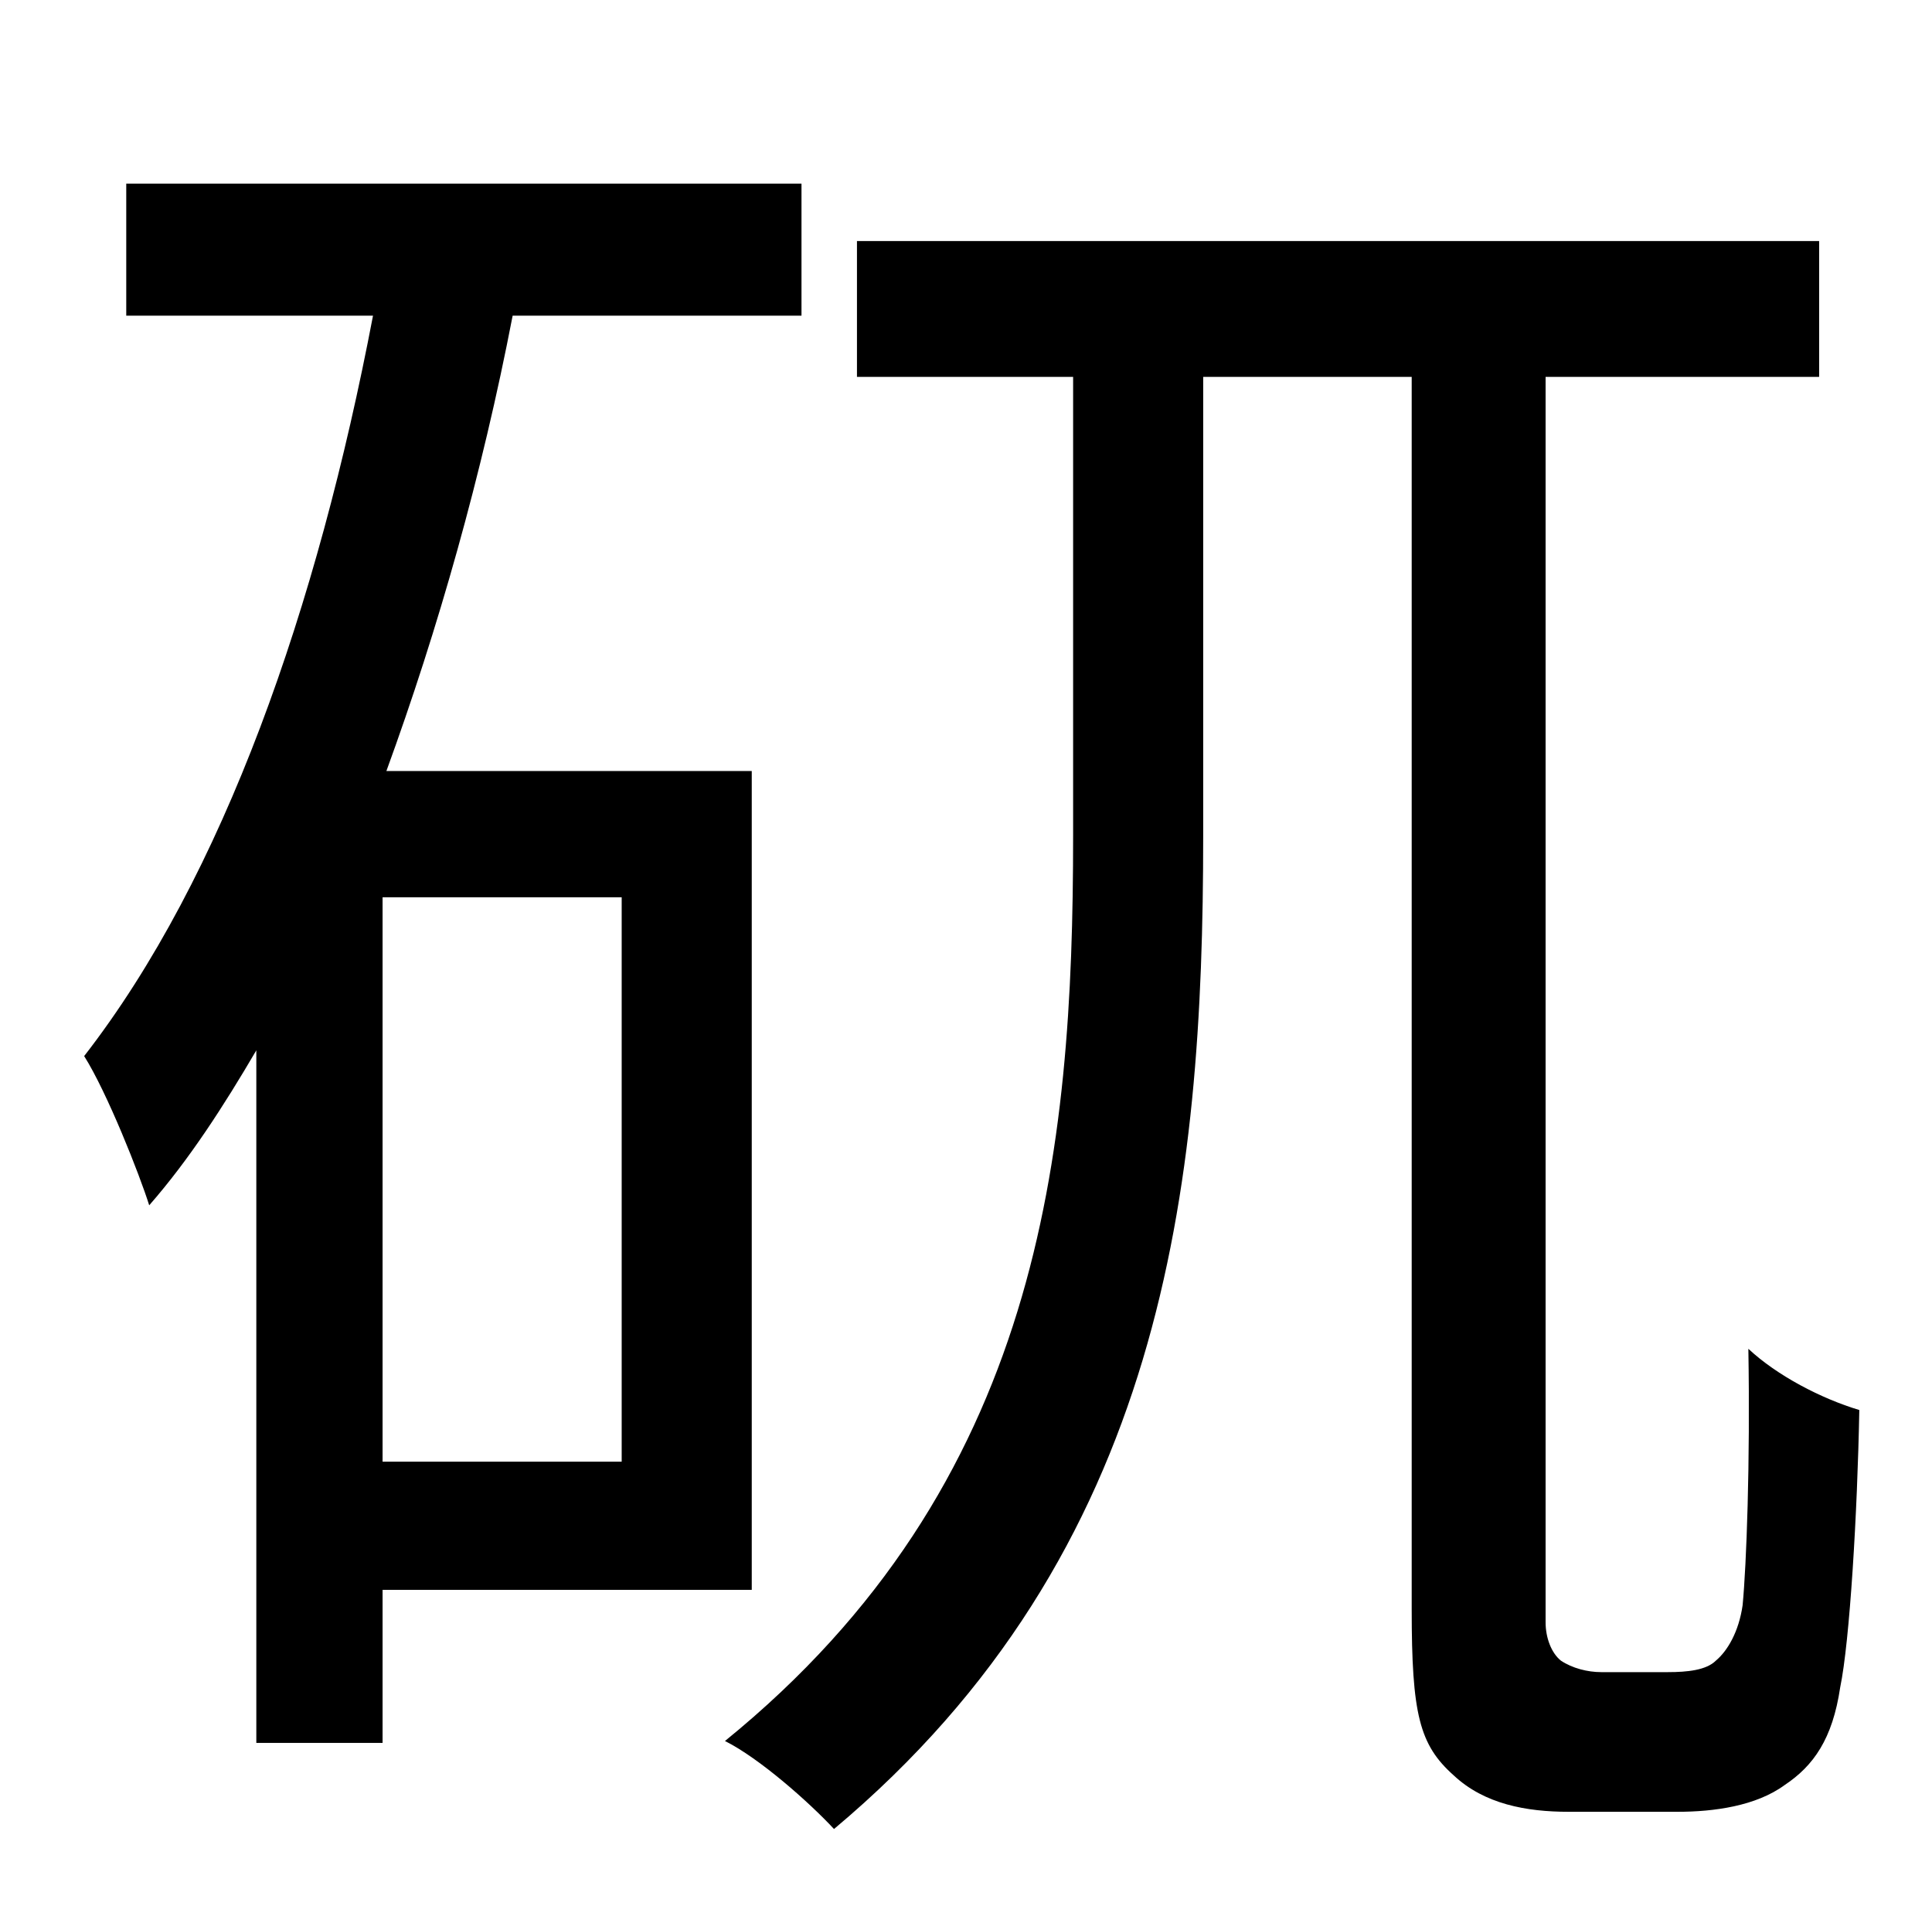 <?xml version="1.0" standalone="no"?>
<!DOCTYPE svg PUBLIC "-//W3C//DTD SVG 1.1//EN" "http://www.w3.org/Graphics/SVG/1.1/DTD/svg11.dtd" >
<svg xmlns="http://www.w3.org/2000/svg" xmlns:xlink="http://www.w3.org/1999/xlink" version="1.1" viewBox="-10 0 1010 1000">
   <path fill="currentColor"
d="M315 764v-295h-125v295h125zM383 831h-193v80h-66v-362c-17 29 -35 57 -56 81c-5 -16 -22 -59 -34 -78c73 -94 122 -235 151 -387h-129v-69h353v69h-151c-16 83 -39 164 -66 238h191v428zM827 874h35c10 0 20 -1 25 -6c6 -5 12 -15 14 -29c2 -21 4 -74 3 -134
c15 14 38 26 58 32c-1 54 -5 121 -10 145c-4 27 -14 41 -29 51c-15 11 -37 14 -56 14h-57c-22 0 -44 -4 -60 -19c-18 -16 -22 -32 -22 -87v-644h-109v240c0 183 -20 374 -193 519c-13 -14 -39 -37 -57 -46c165 -134 182 -307 182 -473v-240h-113v-71h503v71h-143v651
c0 8 3 16 8 20c6 4 14 6 21 6z" />
</svg>
